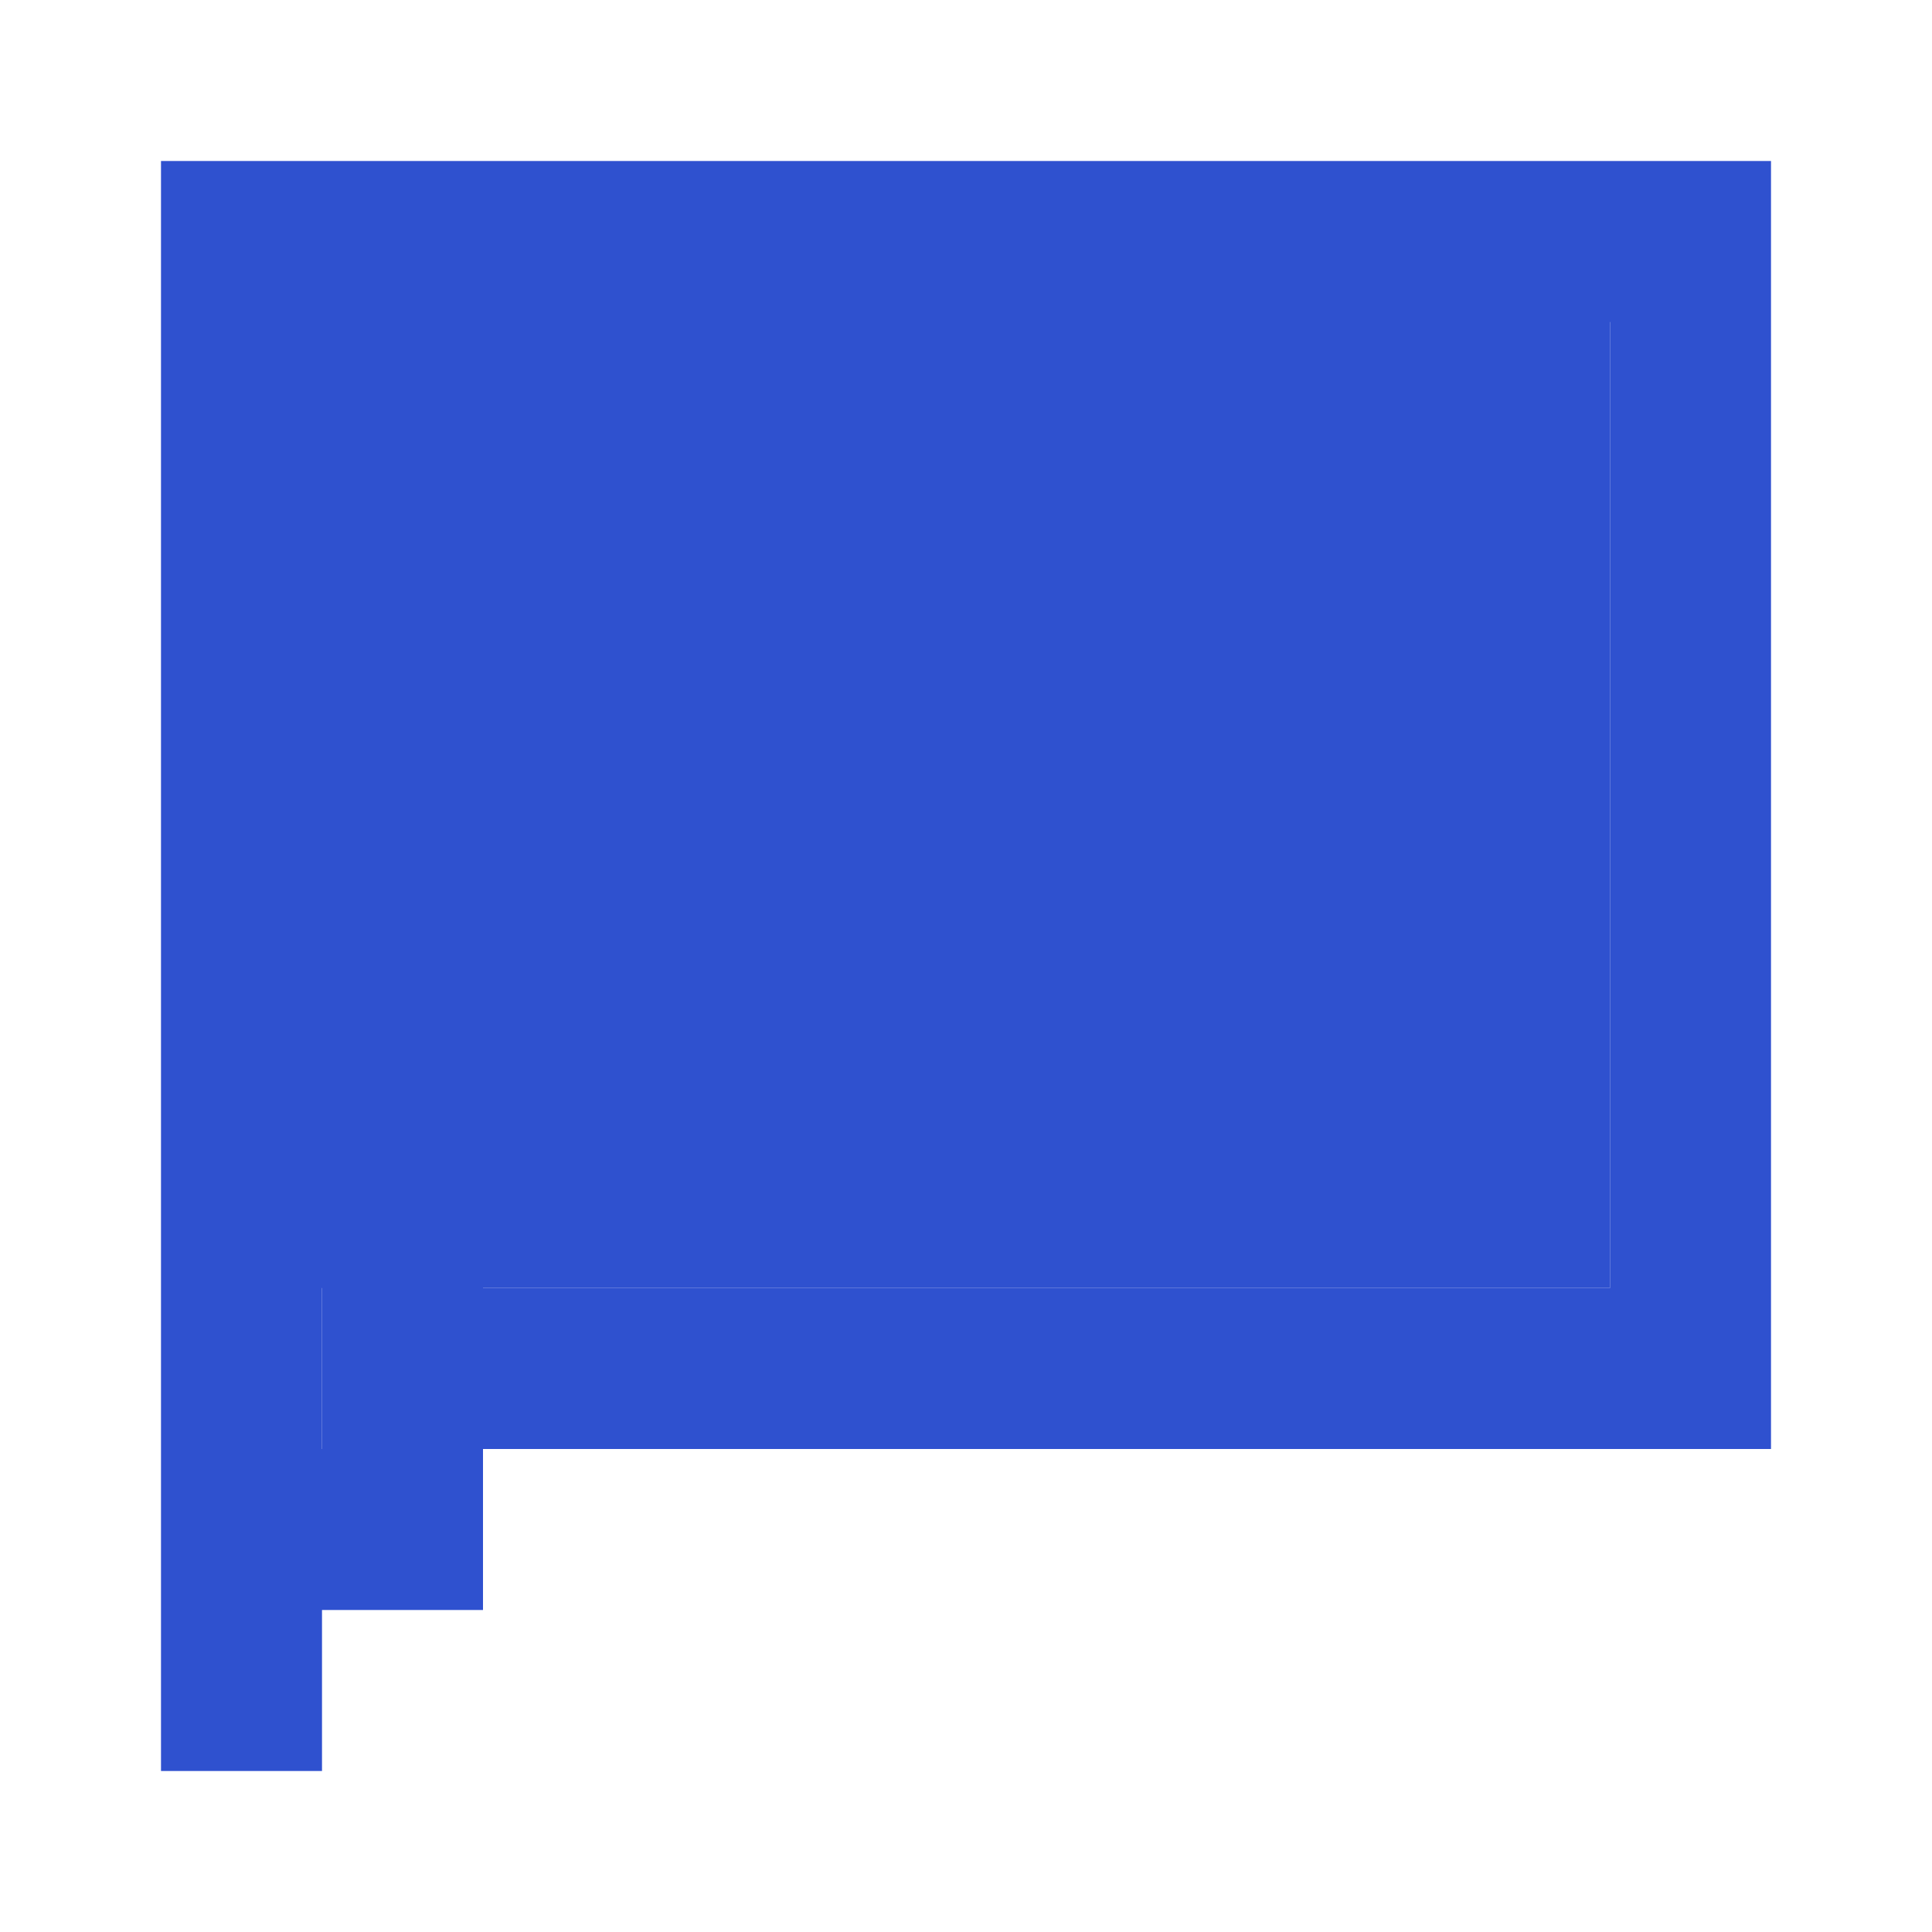 <svg width="24" height="24" viewBox="0 0 24 24" fill="none" xmlns="http://www.w3.org/2000/svg">
<path d="M2 2V22H4V4H20V16H6V18H4V20H6L6 18H22V2H2Z" fill="#2F51CF"/>
<path d="M3 3H20V16H3V3Z" fill="#2F51CF"/>
<path d="M4 15H6V18H4L4 15Z" fill="#2F51CF"/>
</svg>
